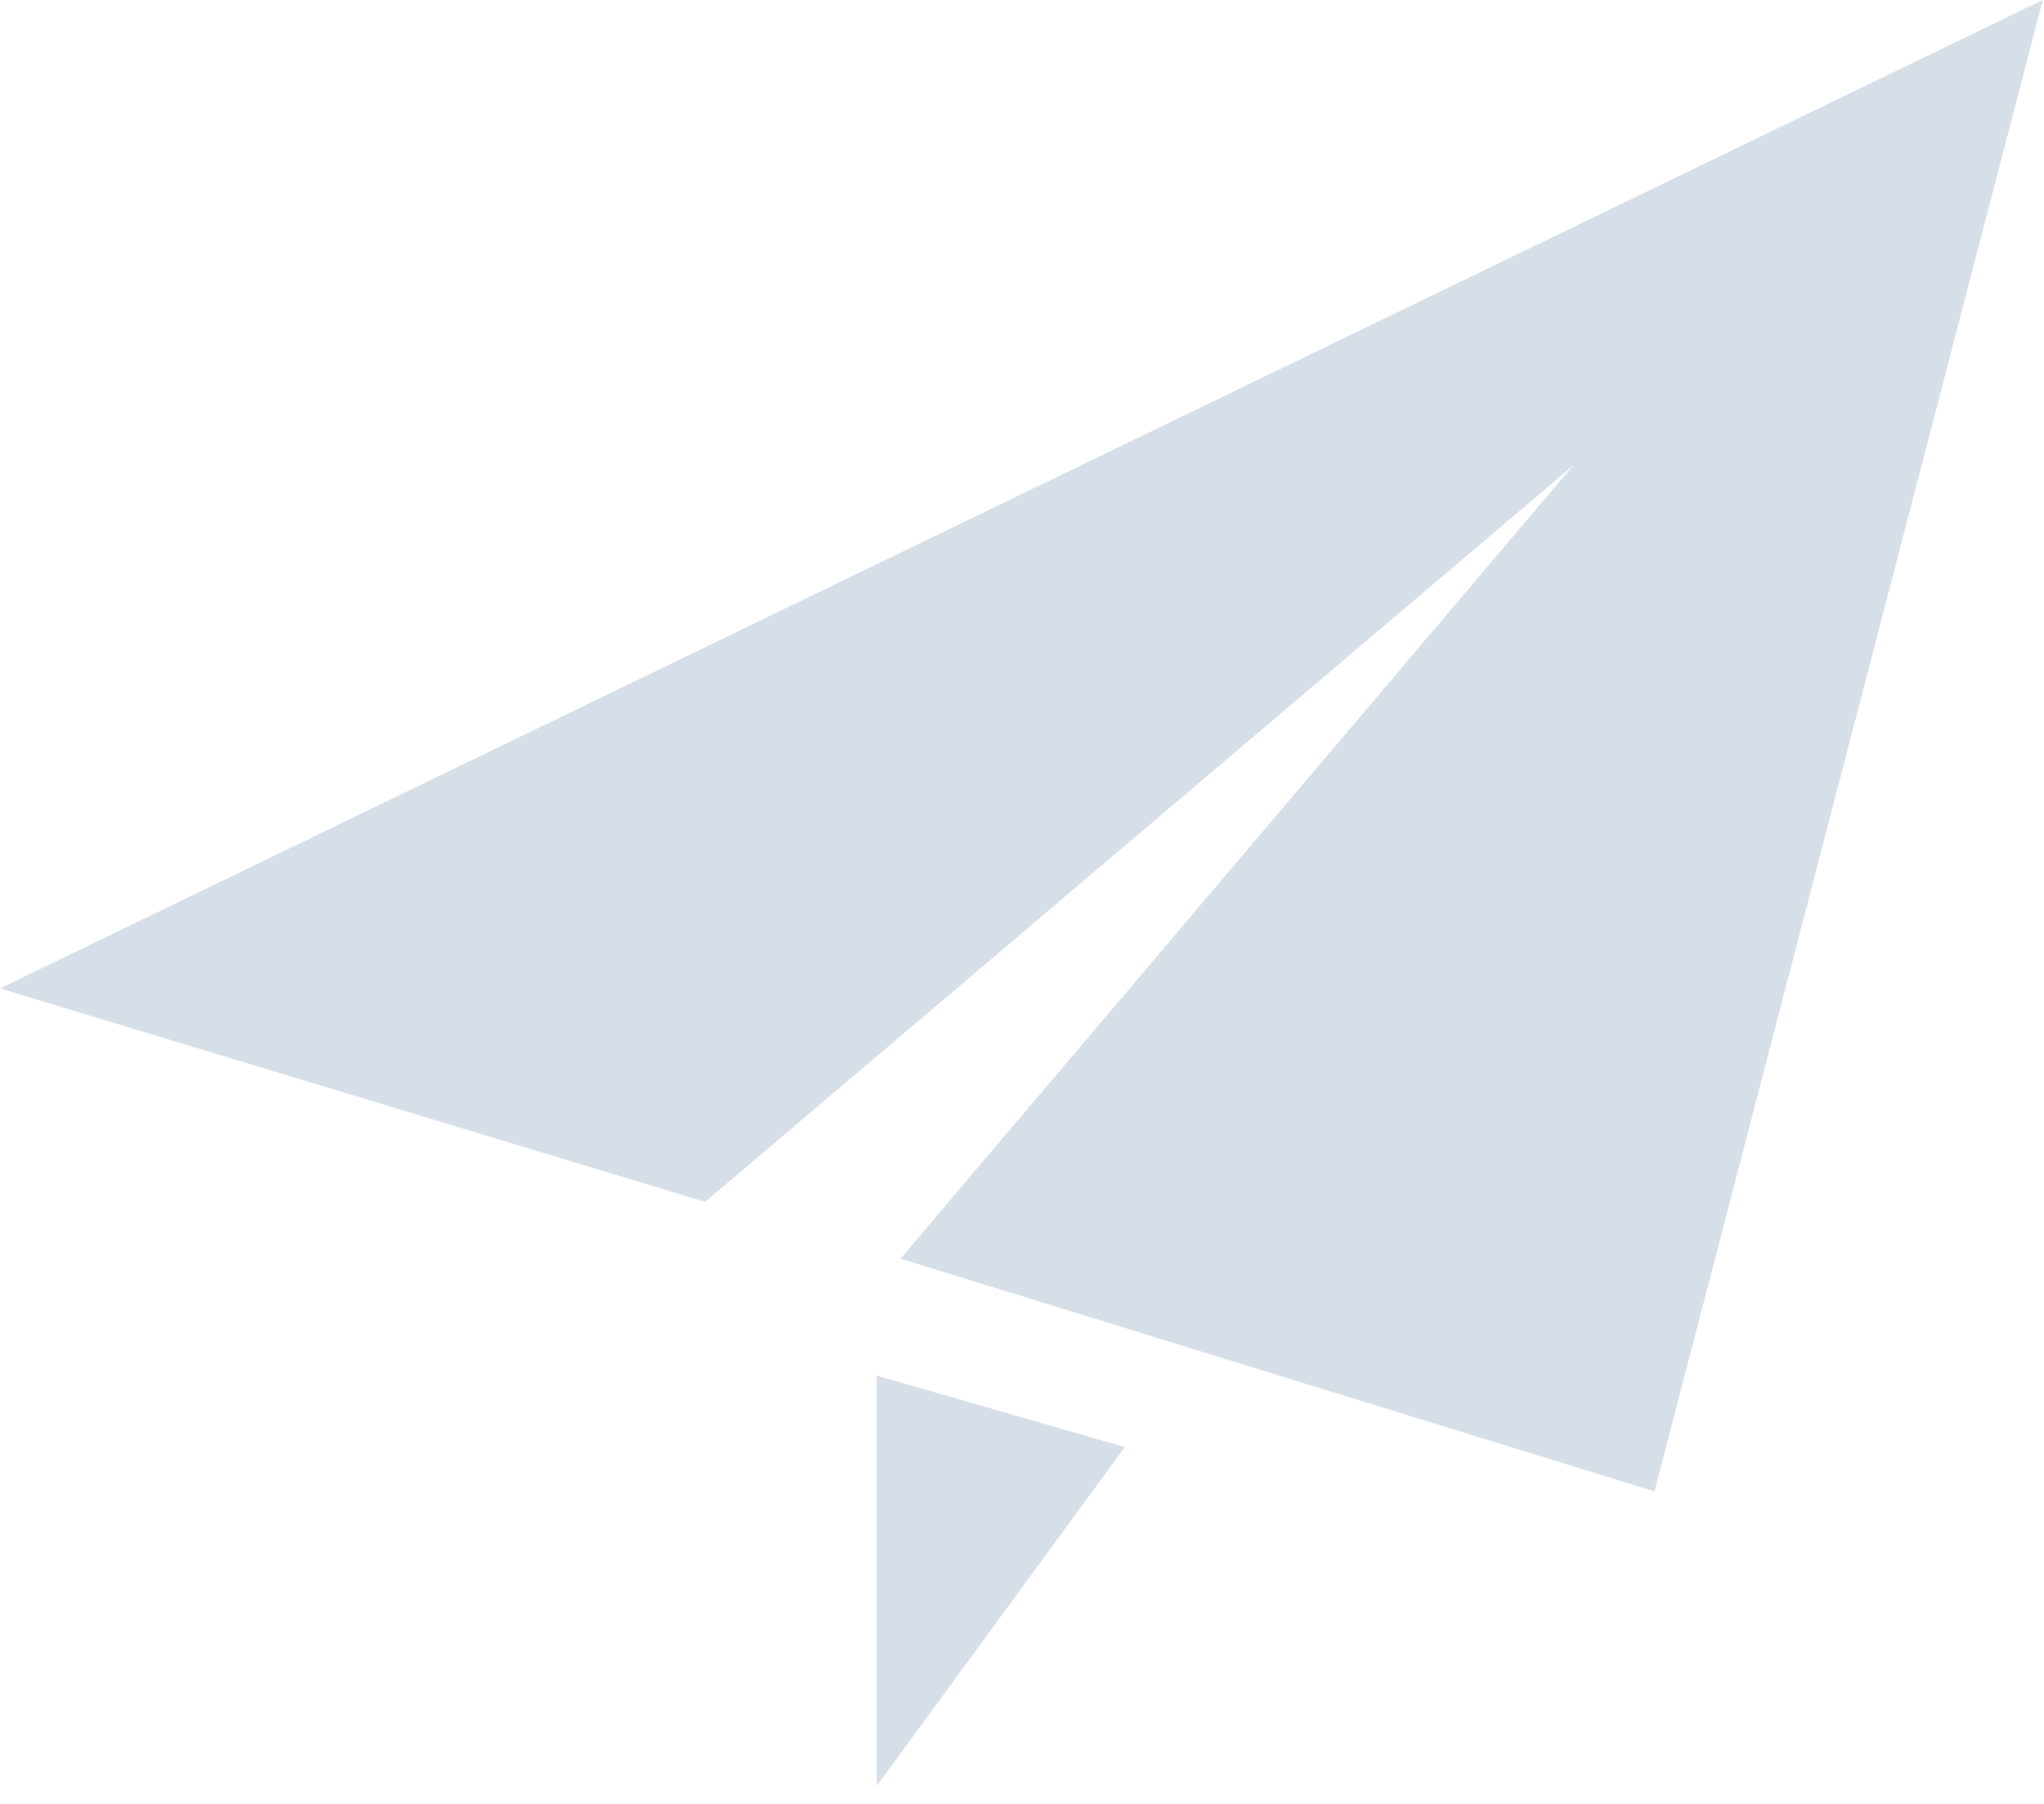 <?xml version="1.0" encoding="UTF-8"?>
<svg width="51px" height="45px" viewBox="0 0 51 45" version="1.1" xmlns="http://www.w3.org/2000/svg" xmlns:xlink="http://www.w3.org/1999/xlink">
    <!-- Generator: Sketch 46.2 (44496) - http://www.bohemiancoding.com/sketch -->
    <title>Group 6 Copy</title>
    <desc>Created with Sketch.</desc>
    <defs></defs>
    <g id="学讯通" stroke="none" stroke-width="1" fill="none" fill-rule="evenodd">
        <g id="添加留言-老师" transform="translate(-659, -169)" fill-rule="nonzero" fill="#D6DEE8">
            <g id="Group-6-Copy" transform="translate(659, 169)">
                <g id="emi纸飞机">
                    <path d="M21.874,44.553 L28.066,36.098 L21.874,34.316 L21.874,44.553 L21.874,44.553 Z M0,24.657 L17.594,29.981 L39.262,11.602 L22.469,31.399 L41.28,37.204 L50.969,0 L0,24.657 L0,24.657 Z" id="Shape"></path>
                </g>
            </g>
        </g>
    </g>
</svg>
